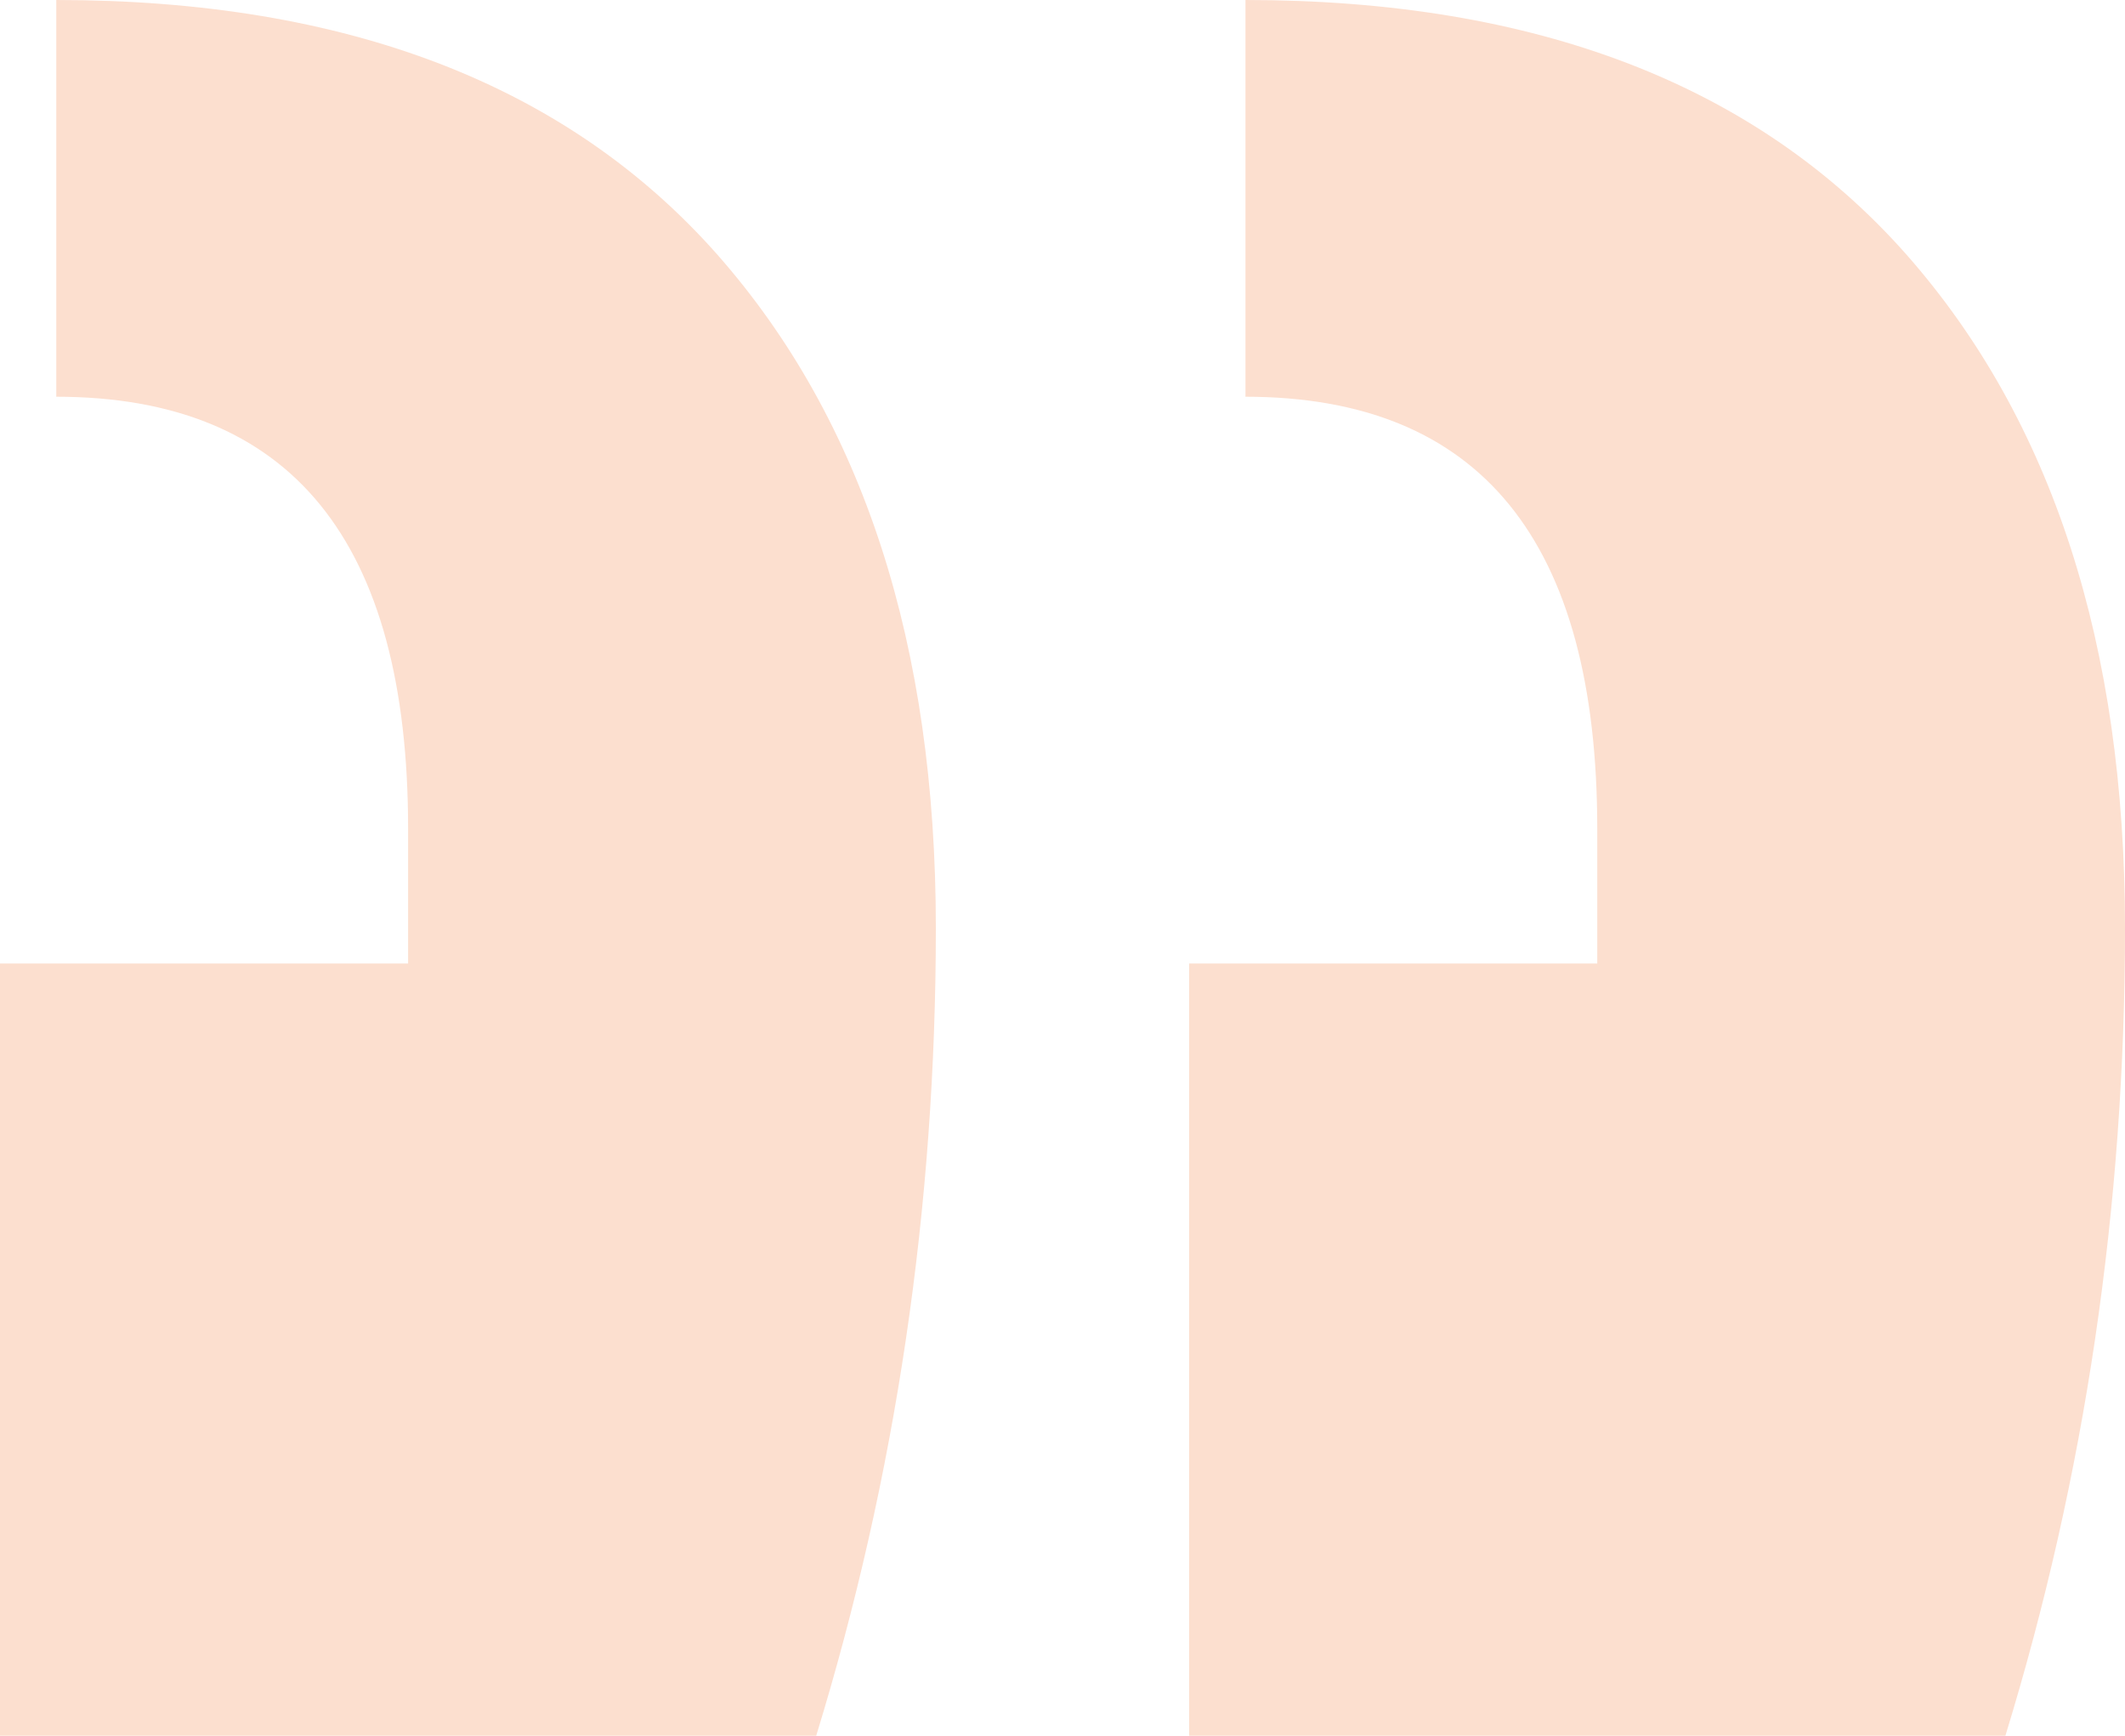 <svg width="60" height="49" viewBox="0 0 60 49" fill="none" xmlns="http://www.w3.org/2000/svg">
<path d="M3.8147e-06 49H23.046C25.298 41.667 26.424 34.067 26.424 26.2C26.424 18.2 24.371 11.867 20.265 7.2C16.026 2.4 9.801 0 1.589 0V11.2C8.212 11.2 11.523 15.267 11.523 23.4V27.2H3.8147e-06V49ZM33.576 49H56.623C58.874 41.667 60 34.067 60 26.2C60 18.2 57.947 11.867 53.841 7.2C49.603 2.4 43.377 0 35.166 0V11.2C41.788 11.2 45.099 15.267 45.099 23.4V27.2H33.576V49Z" fill="#FCDFCF"/>
</svg>

